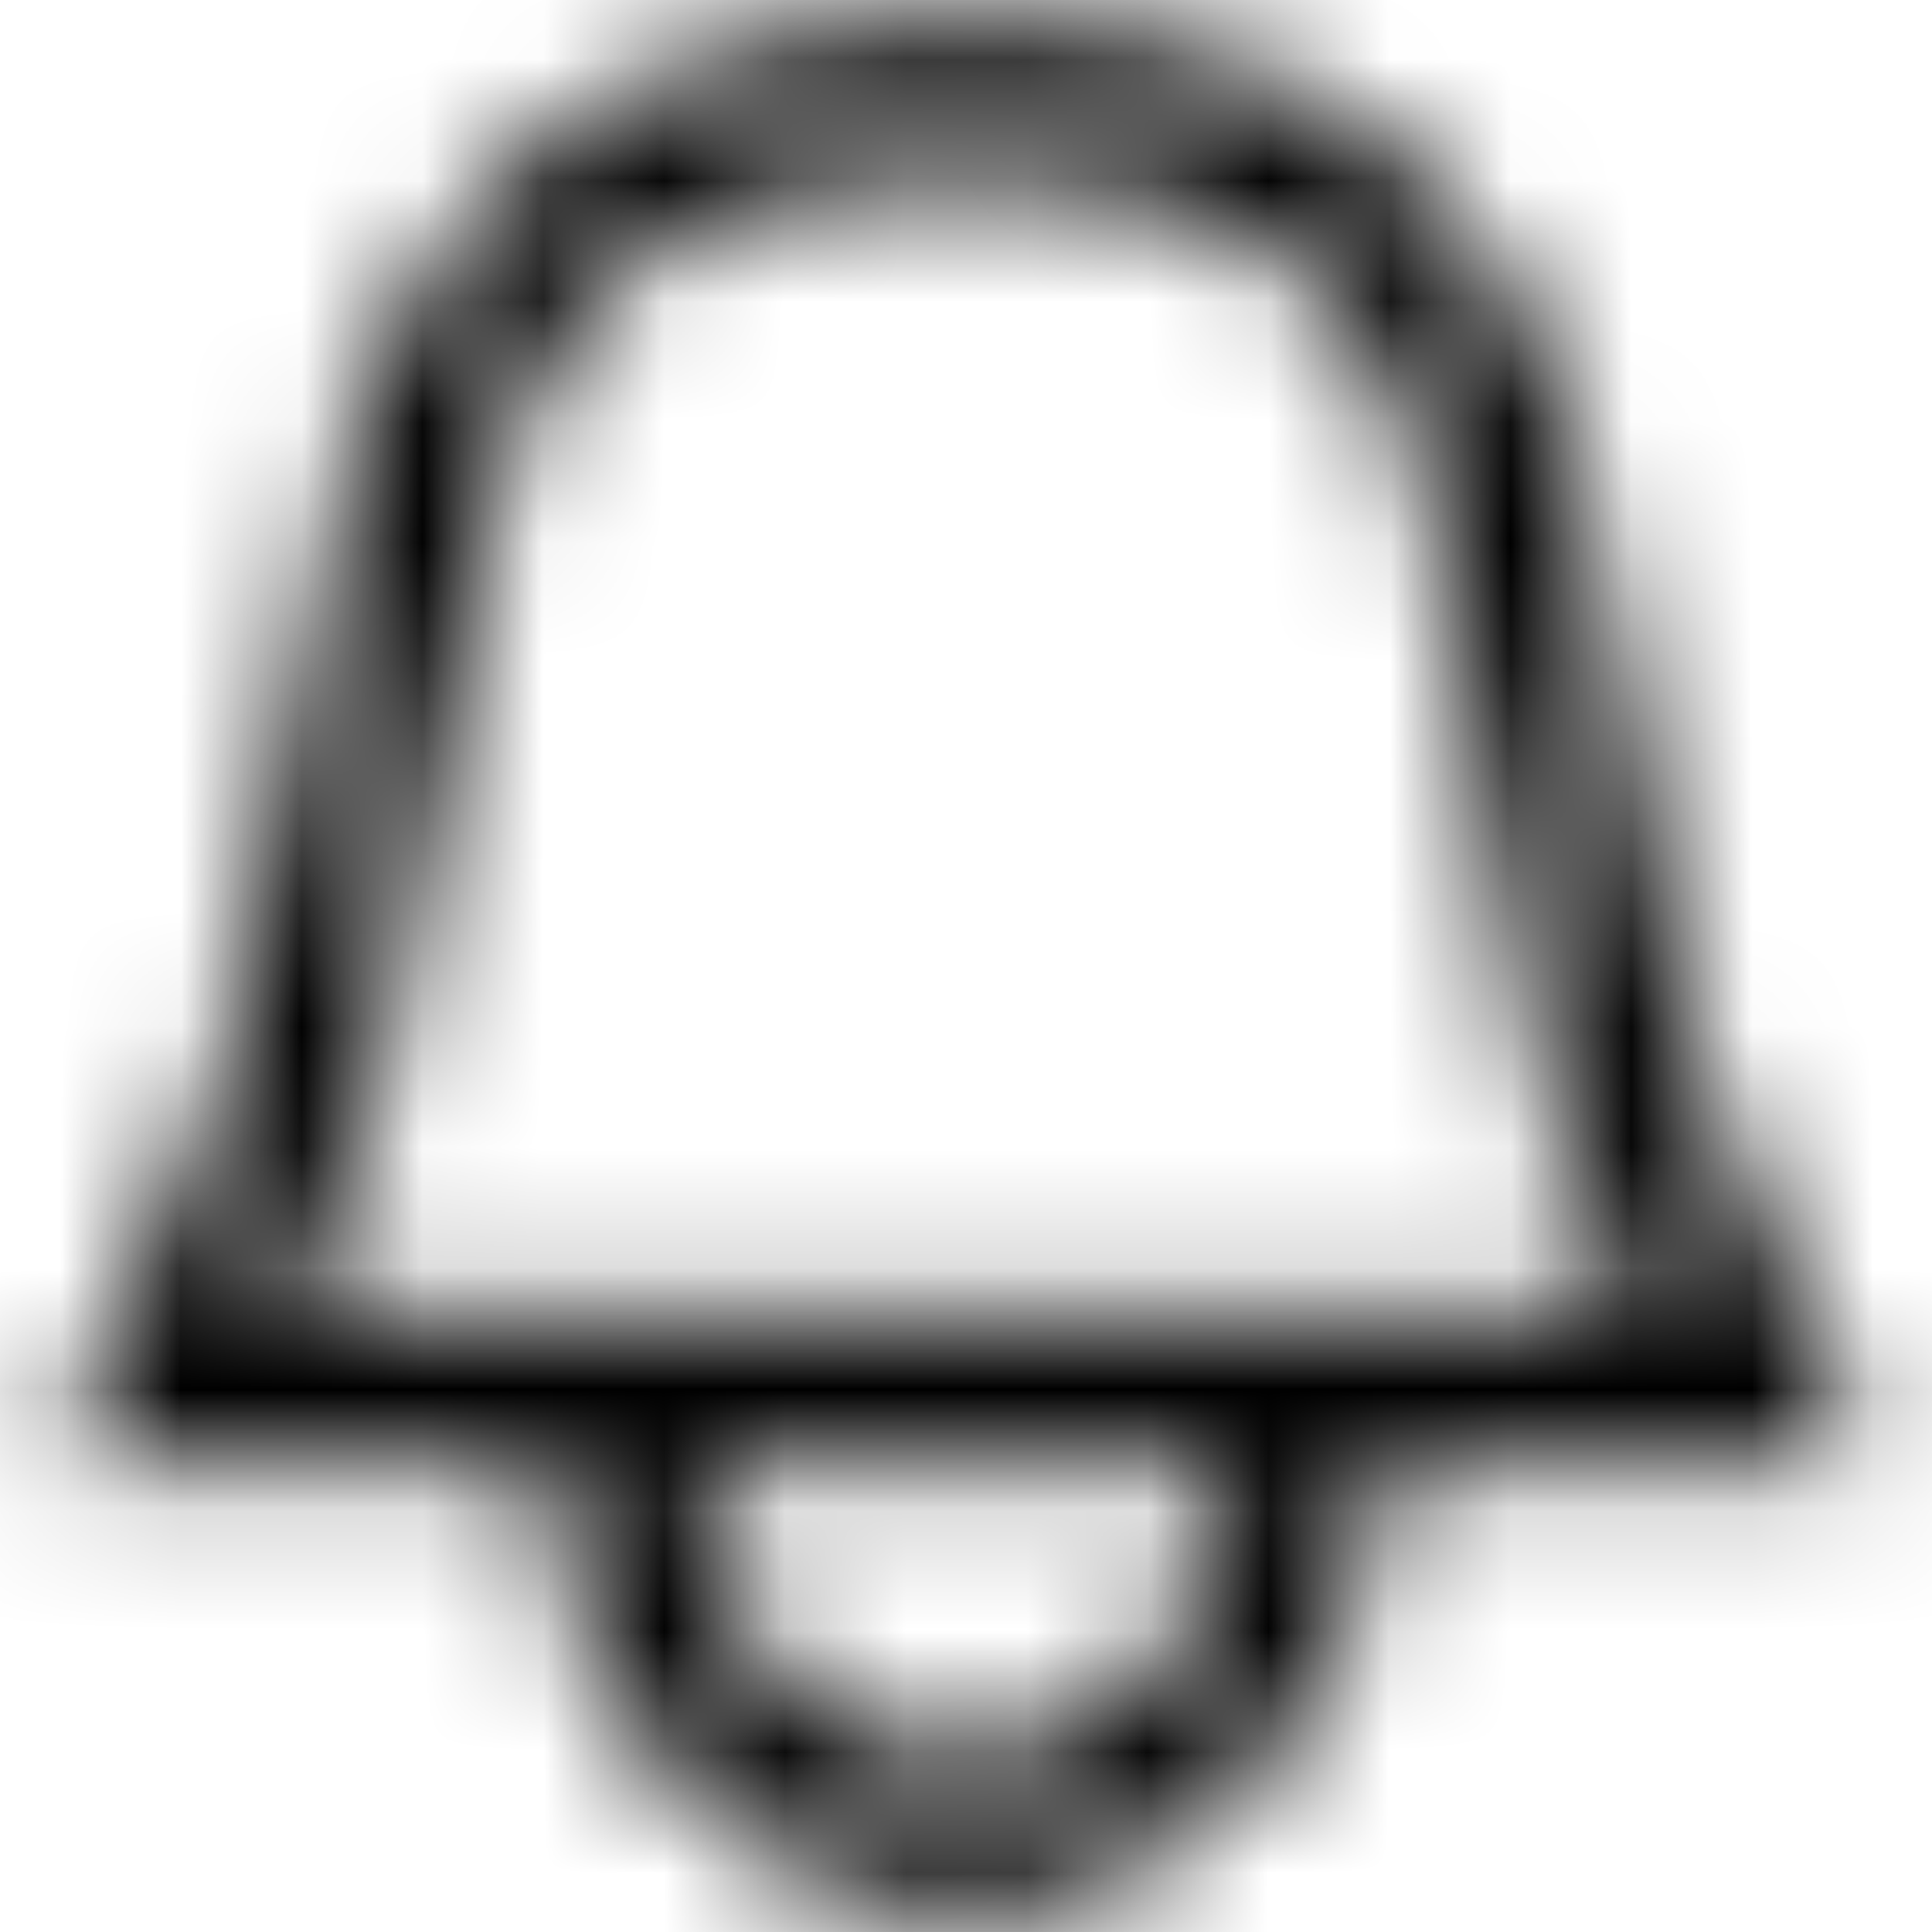 <svg viewBox="0 0 16 16" fill="none" xmlns="http://www.w3.org/2000/svg">
  <title>Bell Icon</title>
  <mask id="mask0" mask-type="alpha" maskUnits="userSpaceOnUse" x="0" y="0" width="16" height="16">
    <path d="M15.45 12.1L14.05 8.86L12.97 3.45C12.4 1.81 11.23 0.2 7.98 0.2C4.73 0.2 3.54 1.81 2.97 3.45L1.88 8.86L0.5 12.11H4.53C4.53 14.16 6.08 15.83 7.98 15.83C9.88 15.83 11.43 14.16 11.43 12.11H15.45V12.1ZM3.03 9.35L3.08 9.23L3.11 9.1L4.17 3.78C4.61 2.56 5.4 1.45 7.97 1.45C10.53 1.45 11.31 2.56 11.75 3.78L12.81 9.1L12.84 9.23L12.89 9.35L13.54 10.85H8.08H7.82H2.37L3.03 9.35ZM7.98 14.57C6.77 14.57 5.78 13.46 5.78 12.1H7.84H8.1H10.18C10.17 13.47 9.19 14.57 7.98 14.57Z" fill="white"/>
  </mask>
  <g mask="url(#mask0)">
    <rect width="16" height="16" fill="currentColor"/>
  </g>
</svg>
